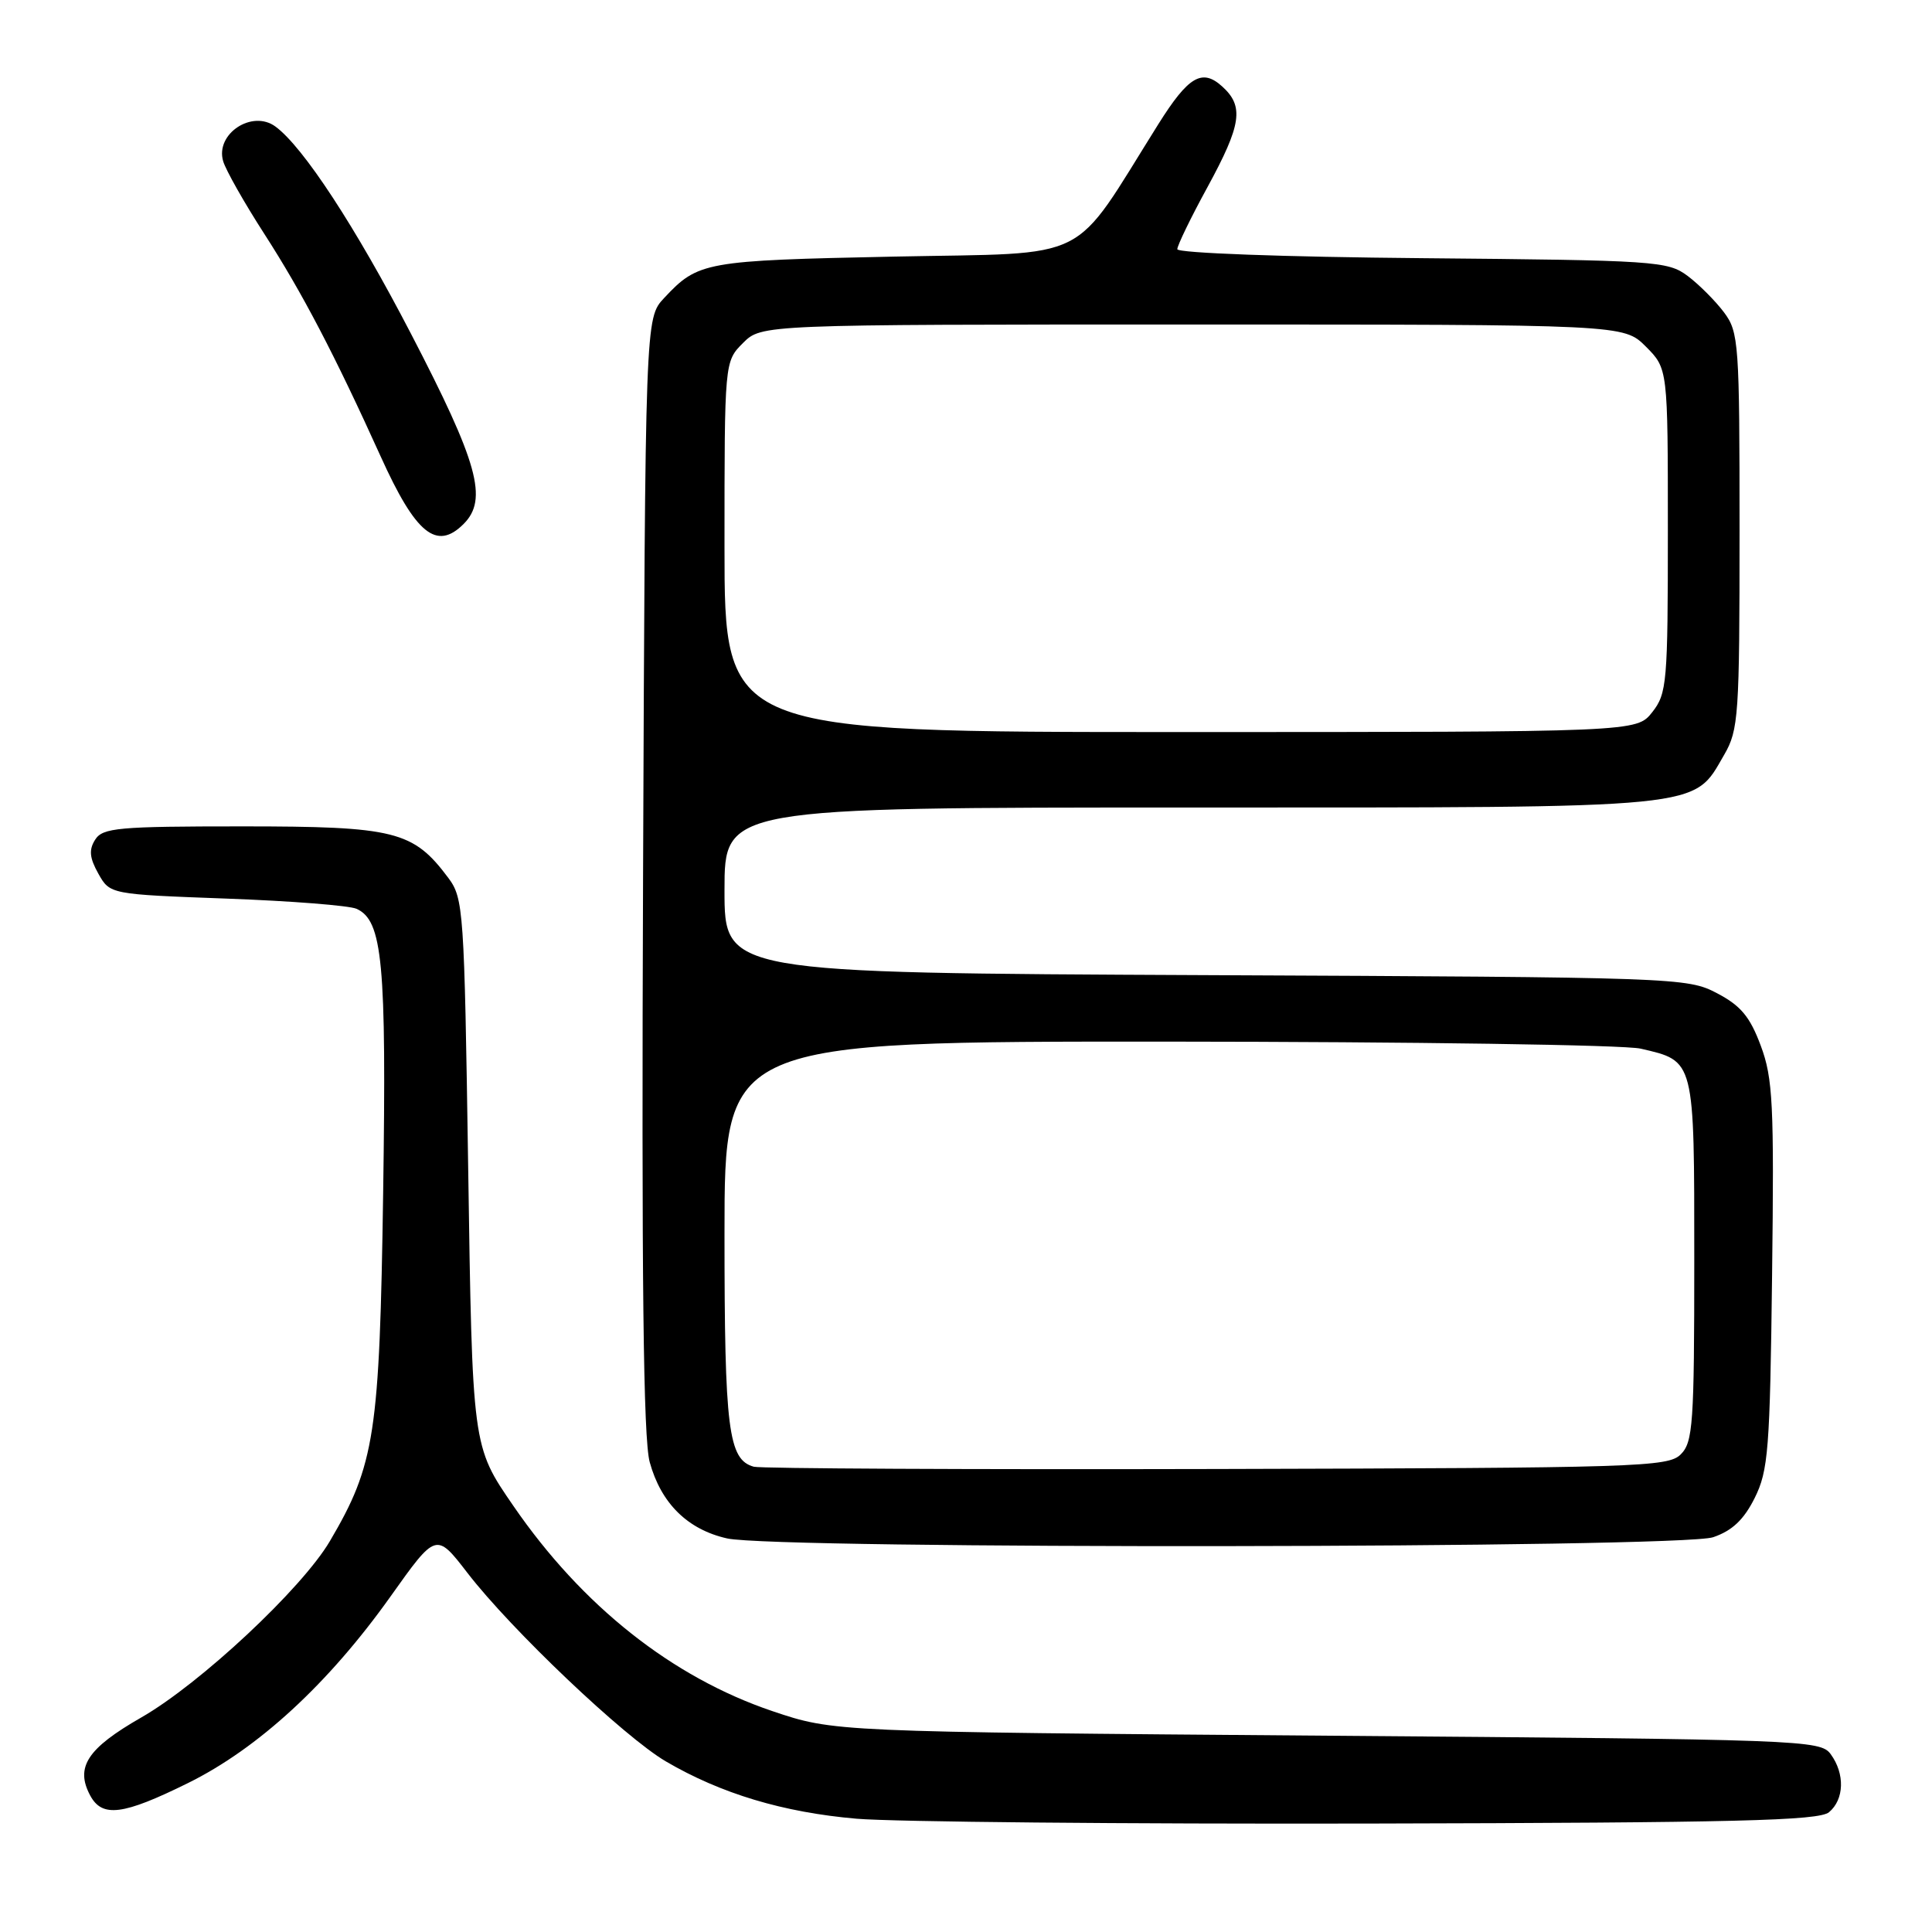 <?xml version="1.0" encoding="UTF-8" standalone="no"?>
<!DOCTYPE svg PUBLIC "-//W3C//DTD SVG 1.1//EN" "http://www.w3.org/Graphics/SVG/1.1/DTD/svg11.dtd" >
<svg xmlns="http://www.w3.org/2000/svg" xmlns:xlink="http://www.w3.org/1999/xlink" version="1.1" viewBox="0 0 256 256">
 <g >
 <path fill="currentColor"
d=" M 242.35 240.13 C 244.38 238.44 244.48 235.04 242.58 232.44 C 241.21 230.56 239.04 230.48 175.83 229.99 C 110.50 229.48 110.50 229.48 102.34 226.73 C 89.07 222.24 77.15 212.81 68.04 199.56 C 62.56 191.59 62.59 191.82 62.03 154.32 C 61.52 120.55 61.42 119.03 59.40 116.32 C 54.75 110.10 52.35 109.50 32.11 109.50 C 15.66 109.50 13.61 109.68 12.61 111.26 C 11.76 112.60 11.86 113.67 13.03 115.76 C 14.57 118.50 14.57 118.50 30.03 119.07 C 38.54 119.38 46.28 119.99 47.24 120.42 C 50.70 121.98 51.22 127.50 50.77 158.06 C 50.30 190.03 49.68 194.07 43.71 204.21 C 40.01 210.50 26.52 223.11 18.71 227.58 C 11.57 231.67 9.94 234.16 11.95 237.91 C 13.54 240.87 16.28 240.53 24.90 236.27 C 34.22 231.67 43.53 223.09 51.74 211.55 C 57.79 203.04 57.79 203.04 61.94 208.42 C 67.74 215.95 82.70 230.15 88.22 233.39 C 95.53 237.67 103.78 240.15 113.50 240.99 C 118.45 241.41 149.09 241.70 181.60 241.63 C 230.07 241.52 240.99 241.25 242.35 240.13 Z  M 227.00 203.69 C 229.52 202.83 231.06 201.38 232.50 198.50 C 234.31 194.87 234.53 192.13 234.81 168.96 C 235.09 146.28 234.92 142.87 233.31 138.56 C 231.88 134.72 230.66 133.25 227.50 131.60 C 223.58 129.54 222.25 129.49 159.75 129.21 C 96.00 128.92 96.00 128.92 96.00 117.96 C 96.00 107.00 96.00 107.00 157.75 107.00 C 226.73 107.00 224.26 107.24 228.47 100.00 C 230.37 96.72 230.50 94.83 230.50 70.32 C 230.50 45.45 230.40 44.01 228.44 41.39 C 227.30 39.87 225.13 37.70 223.62 36.56 C 220.98 34.59 219.38 34.49 188.43 34.21 C 170.14 34.05 156.00 33.53 156.00 33.02 C 156.00 32.53 157.79 28.83 159.99 24.81 C 164.51 16.51 164.87 14.09 161.94 11.45 C 159.28 9.04 157.47 10.11 153.50 16.43 C 141.76 35.14 145.13 33.45 118.50 34.00 C 93.33 34.52 92.51 34.67 88.00 39.49 C 85.50 42.16 85.50 42.16 85.21 115.83 C 85.00 169.65 85.24 190.64 86.09 193.74 C 87.59 199.20 91.12 202.68 96.35 203.85 C 102.83 205.31 222.69 205.16 227.00 203.69 Z  M 61.43 69.43 C 64.69 66.17 63.36 61.36 54.45 44.21 C 47.11 30.06 40.18 19.47 36.50 16.77 C 33.41 14.49 28.50 17.74 29.57 21.36 C 29.91 22.53 32.37 26.88 35.03 31.00 C 40.06 38.81 44.31 46.94 50.45 60.50 C 55.09 70.76 57.85 73.01 61.43 69.43 Z  M 99.89 194.35 C 96.50 193.42 96.00 189.42 96.00 163.45 C 96.00 138.00 96.00 138.00 154.75 138.02 C 187.06 138.04 215.25 138.45 217.39 138.95 C 224.60 140.62 224.50 140.24 224.50 167.00 C 224.50 188.64 224.33 191.10 222.71 192.71 C 221.04 194.39 217.09 194.51 161.21 194.65 C 128.37 194.73 100.78 194.59 99.89 194.35 Z  M 96.00 72.45 C 96.00 47.91 96.00 47.91 98.45 45.45 C 100.91 43.00 100.91 43.00 158.03 43.00 C 215.15 43.00 215.15 43.00 218.08 45.92 C 221.00 48.85 221.00 48.85 221.00 70.29 C 221.00 90.47 220.88 91.89 218.93 94.37 C 216.85 97.00 216.85 97.00 156.43 97.00 C 96.00 97.00 96.00 97.00 96.00 72.45 Z "/>
</g>
</svg>